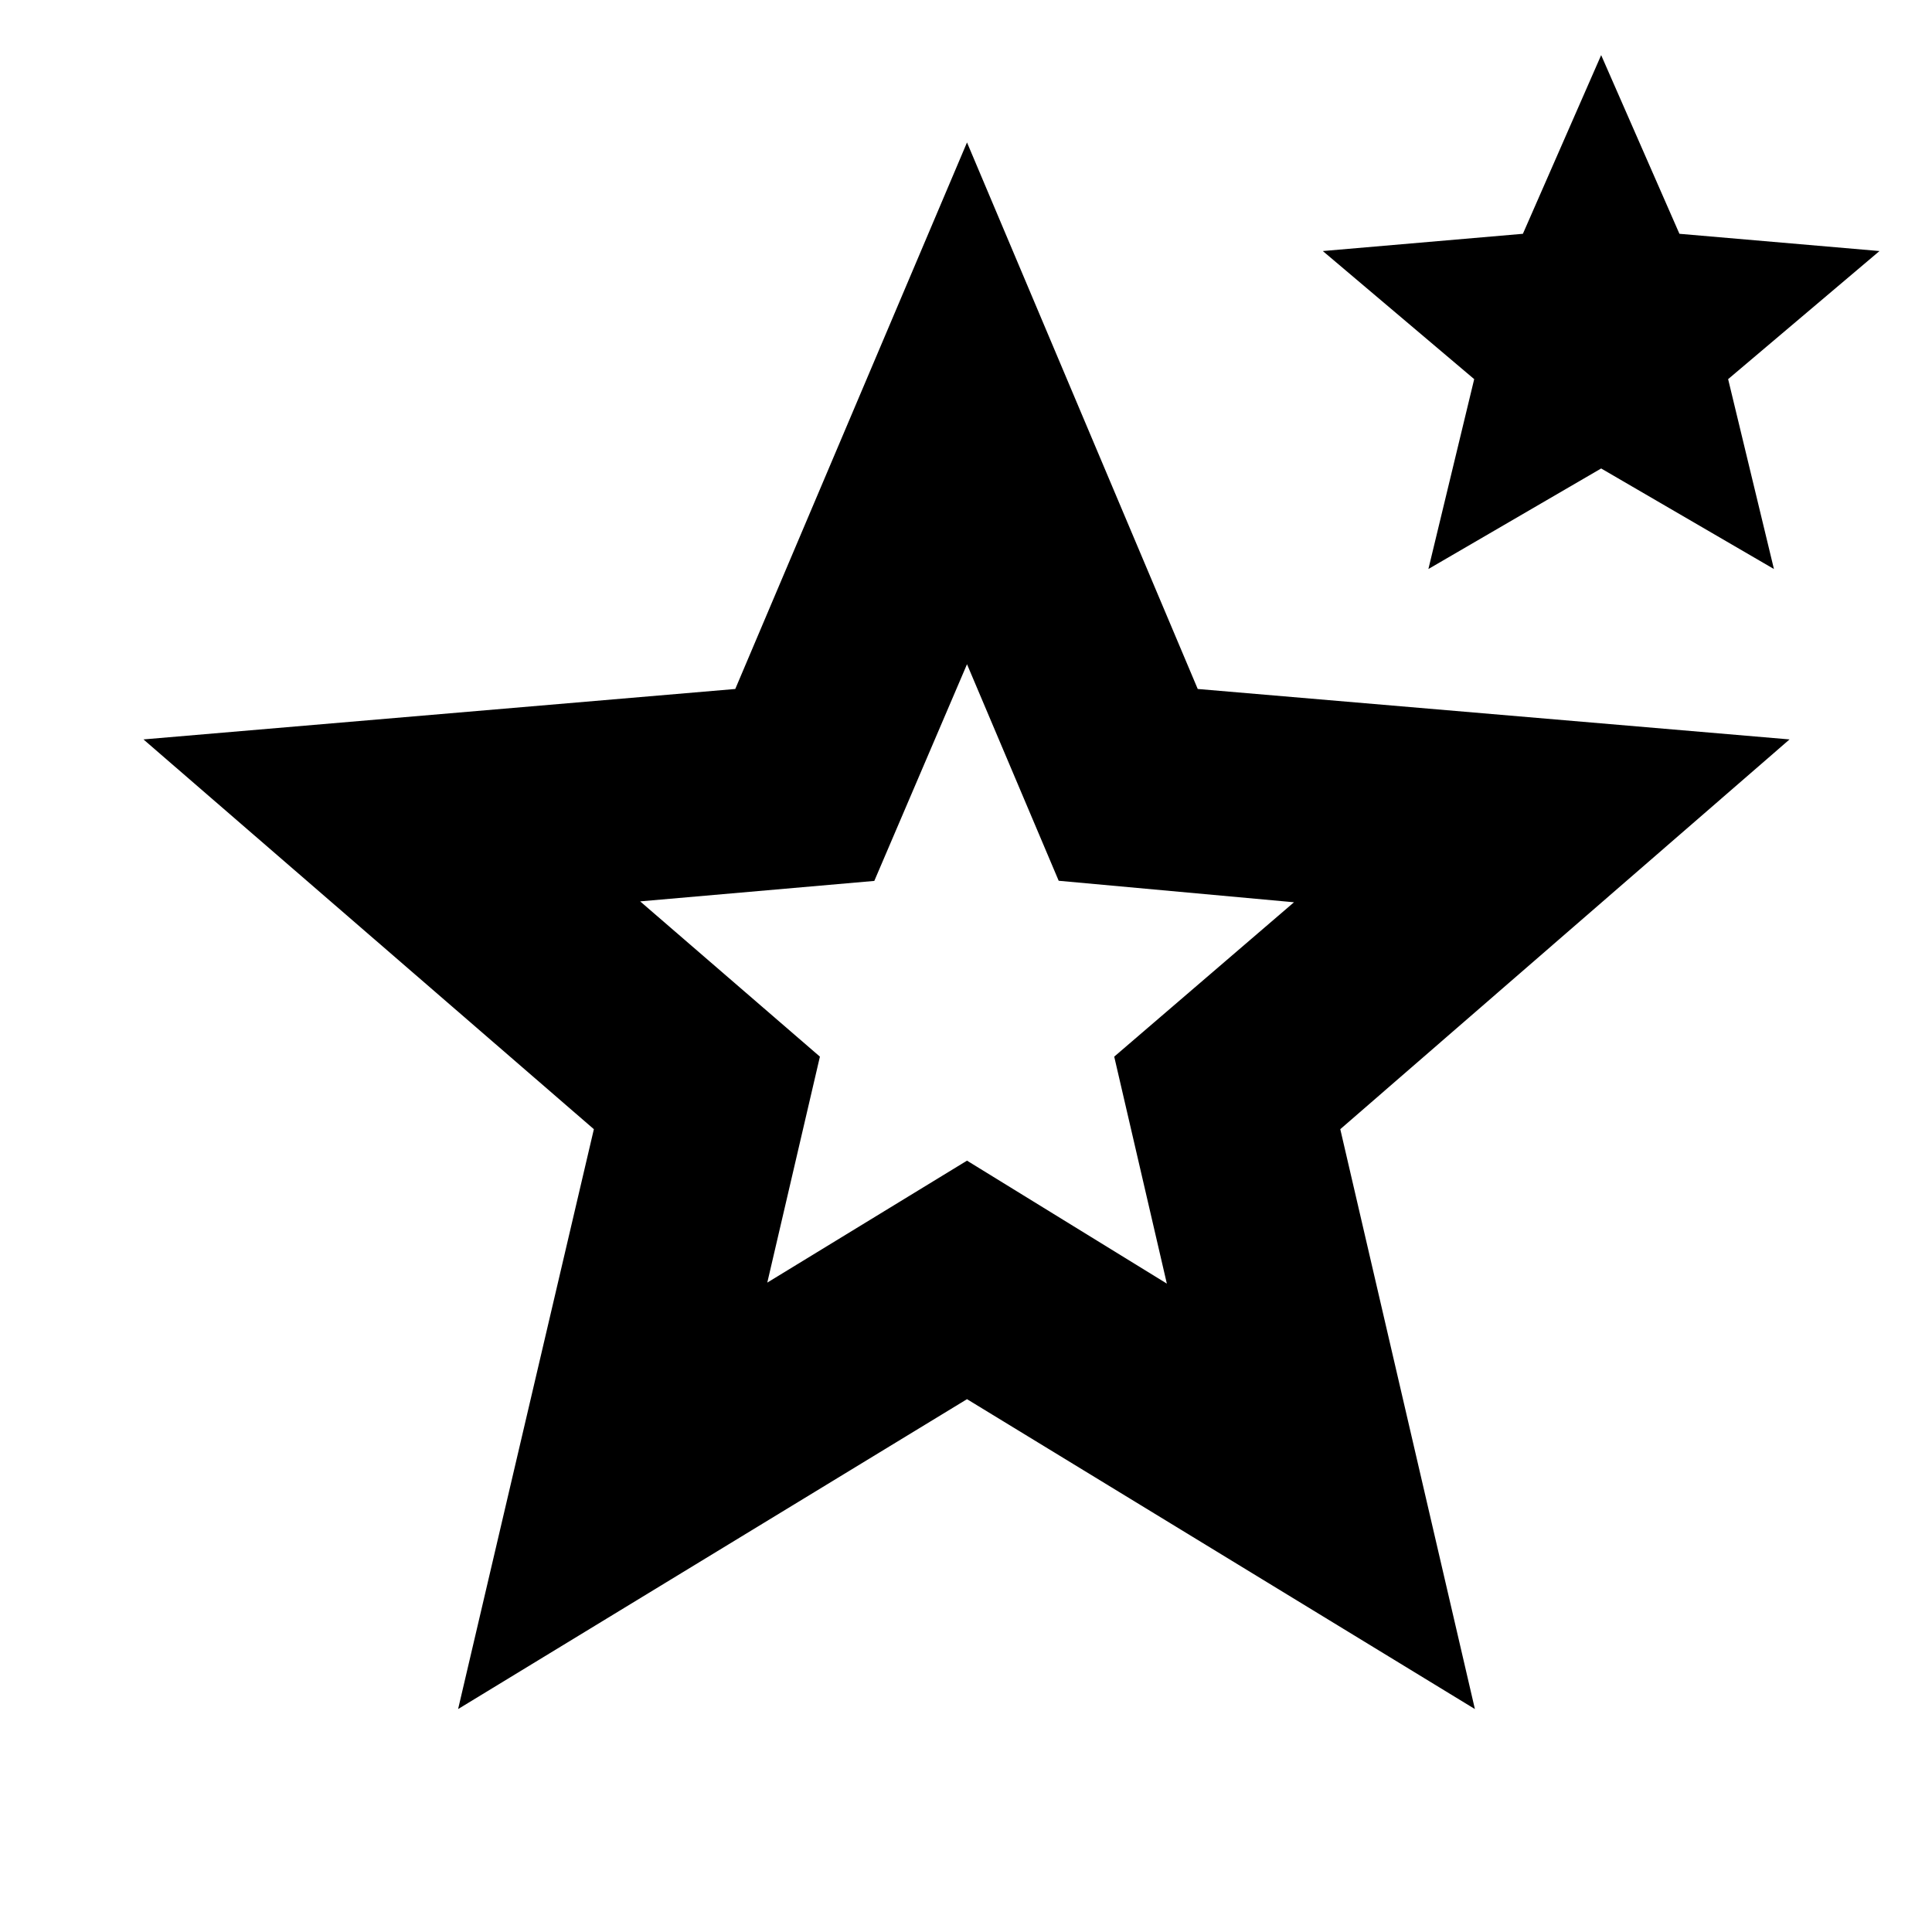 <svg xmlns="http://www.w3.org/2000/svg" height="24" viewBox="0 -960 960 960" width="24"><path d="m381.26-322.68 99.24-60.6 99.3 61.1-26.15-112.78 89.33-76.71-116.92-10.68-45.56-107.6-46.06 107.67-116.35 10.17 89.32 77.15-26.15 112.28Zm-153.63 211.9 67.46-288.13L71.28-592.59l294.07-25.06L480.5-889.22l114.65 271.57 294.07 25.06-223.24 193.68 66.89 288.13L480.5-264.76 227.63-110.78Zm482.13-566.48 22.76-94.35-75.22-63.65 99.42-8.57 38.89-88.78 38.89 88.78 99.41 8.57-75.21 63.65 22.76 94.35-85.85-49.96-85.85 49.96ZM480.5-476.28Z"/></svg>